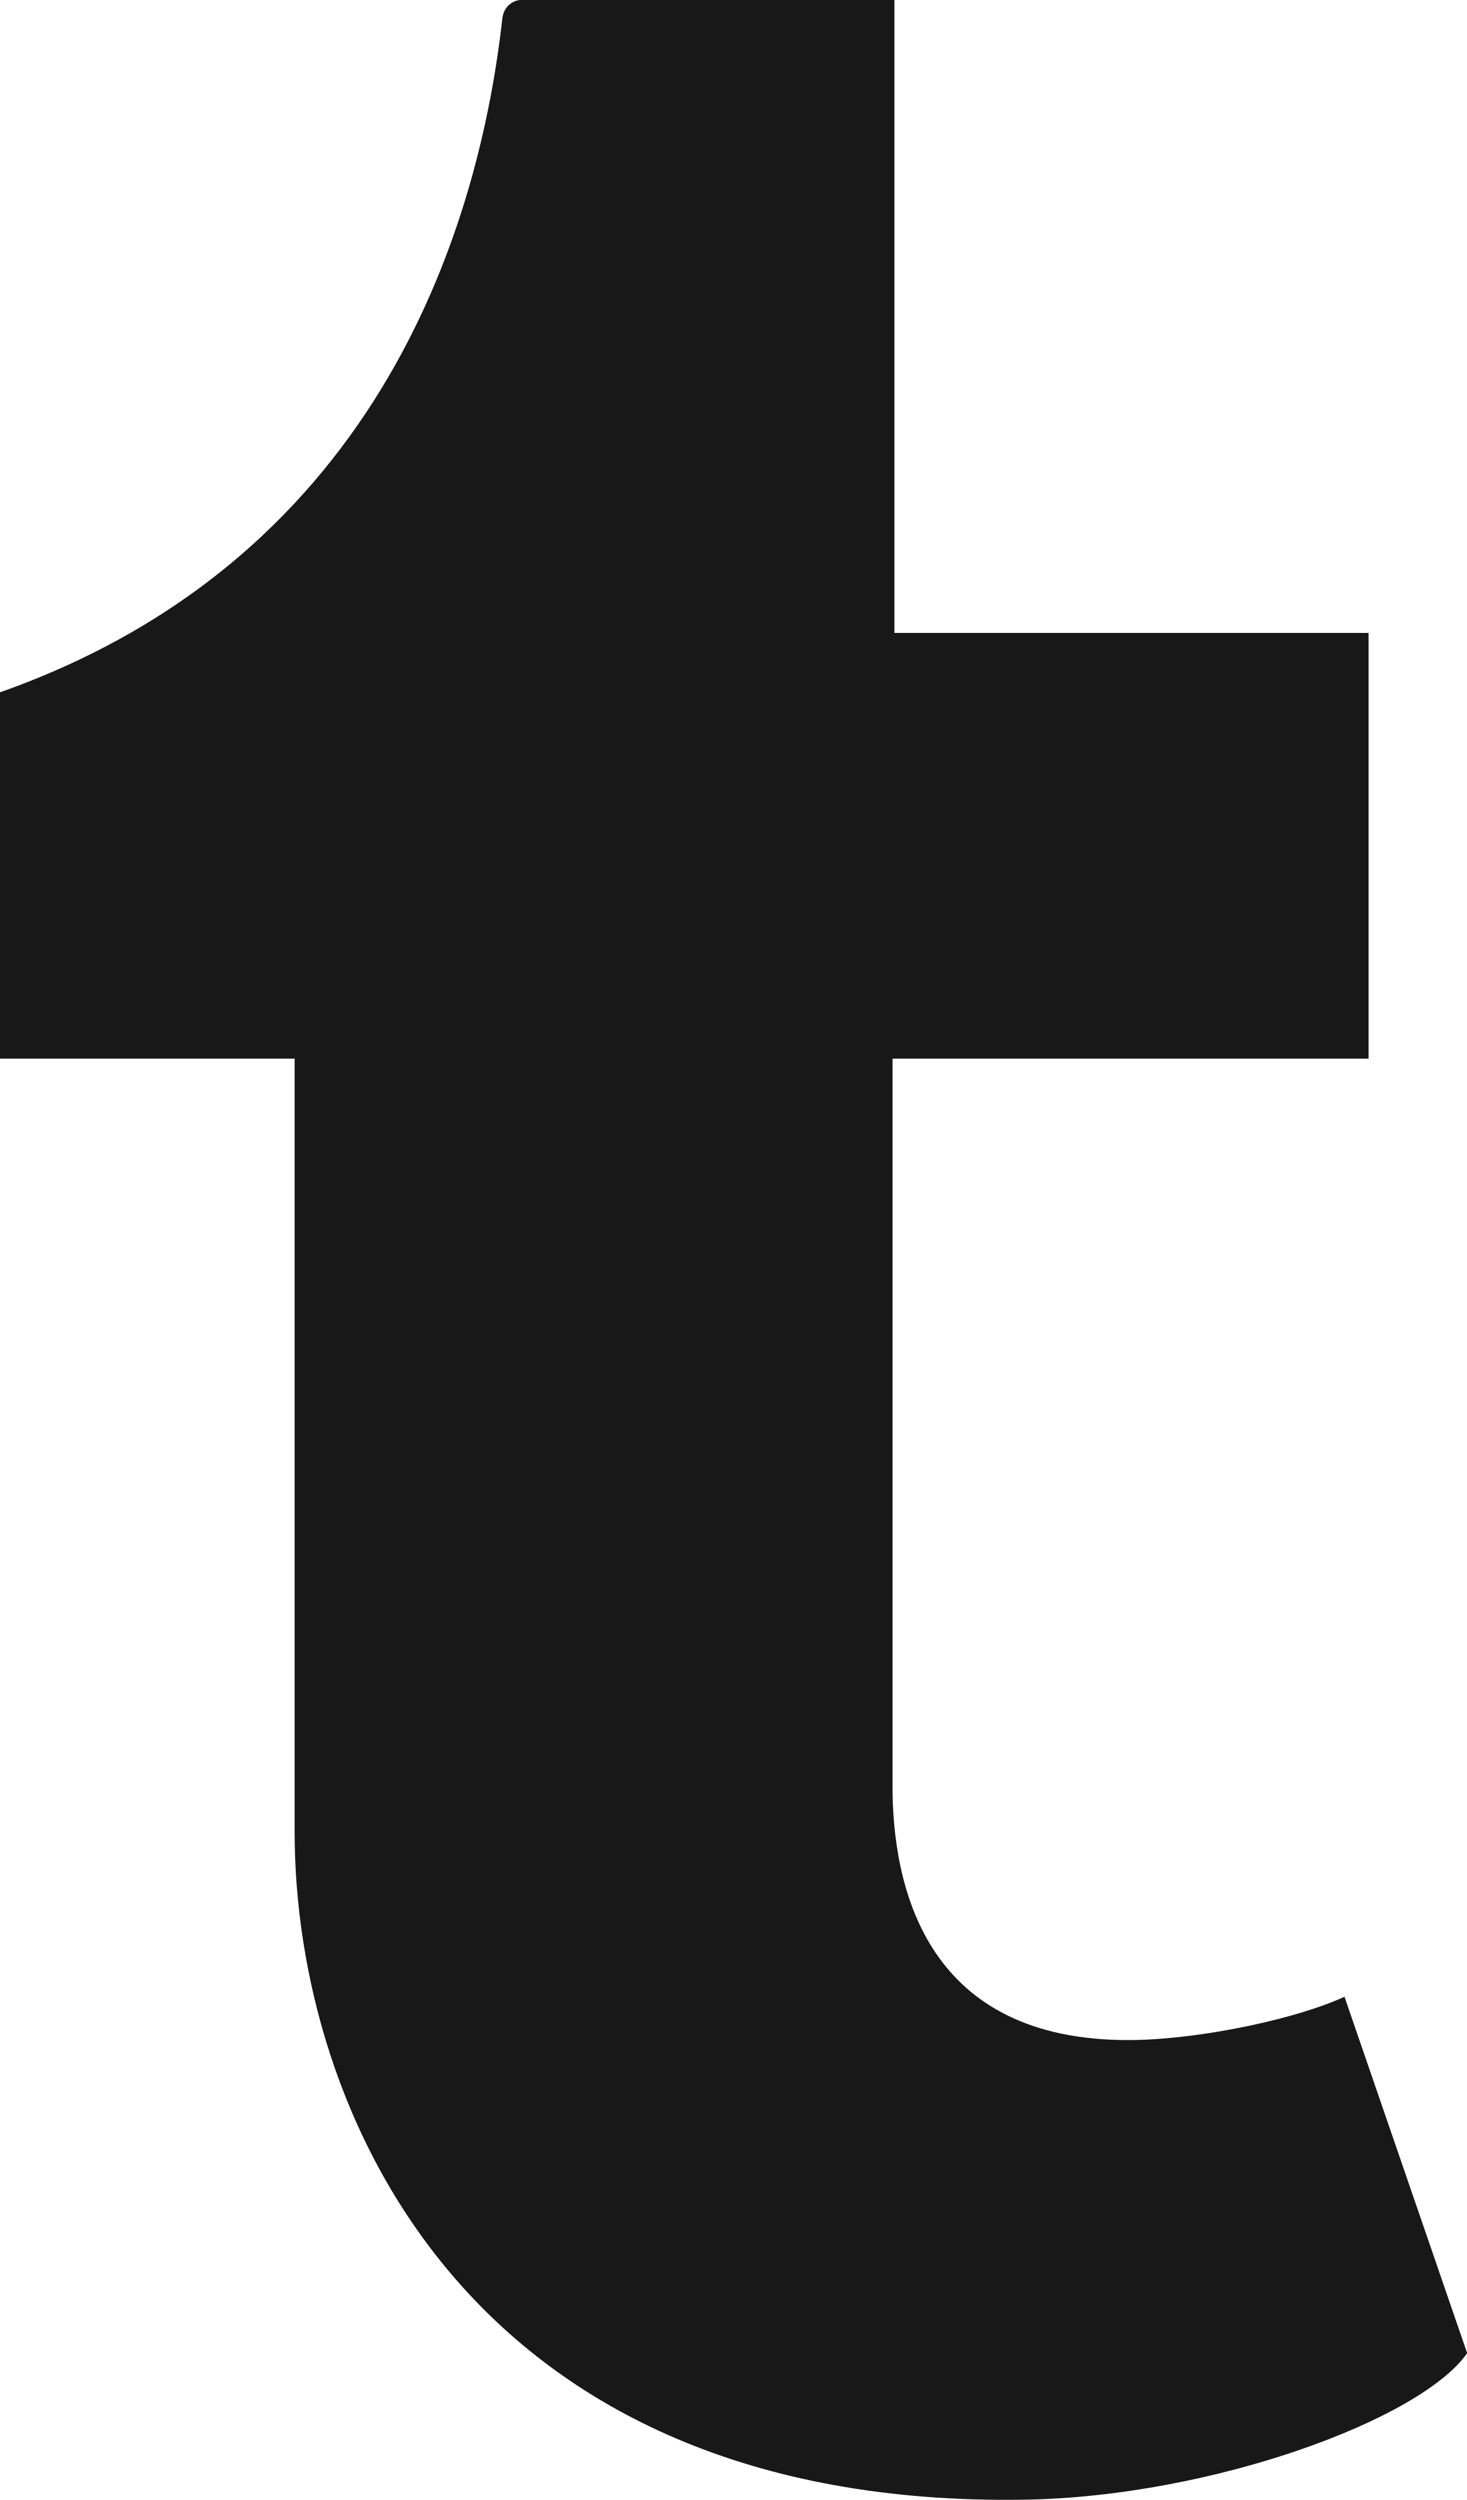 <svg xmlns="http://www.w3.org/2000/svg" xmlns:xlink="http://www.w3.org/1999/xlink" version="1.1" id="Layer_1" x="0px" y="0px" width="9.316px" height="15.866px" viewBox="0 0 9.316 15.866" enable-background="new 0 0 9.316 15.866" xml:space="preserve"><path fill="#191818" d="M7.229 12.947c-1.299 0.033-1.549-0.893-1.561-1.565V6.719h3.023V4.017H5.68V0c0 0-2.335 0-2.374 0C3.268 0 3.199 0.033 3.19 0.118 3.051 1.355 2.459 3.526 0 4.394V6.719h1.871v4.908c0 1.775 1.107 4.296 4.638 4.238 1.191-0.02 2.515-0.51 2.808-0.93l-0.779-2.262C8.235 12.812 7.659 12.935 7.229 12.947L7.229 12.947z"/></svg>